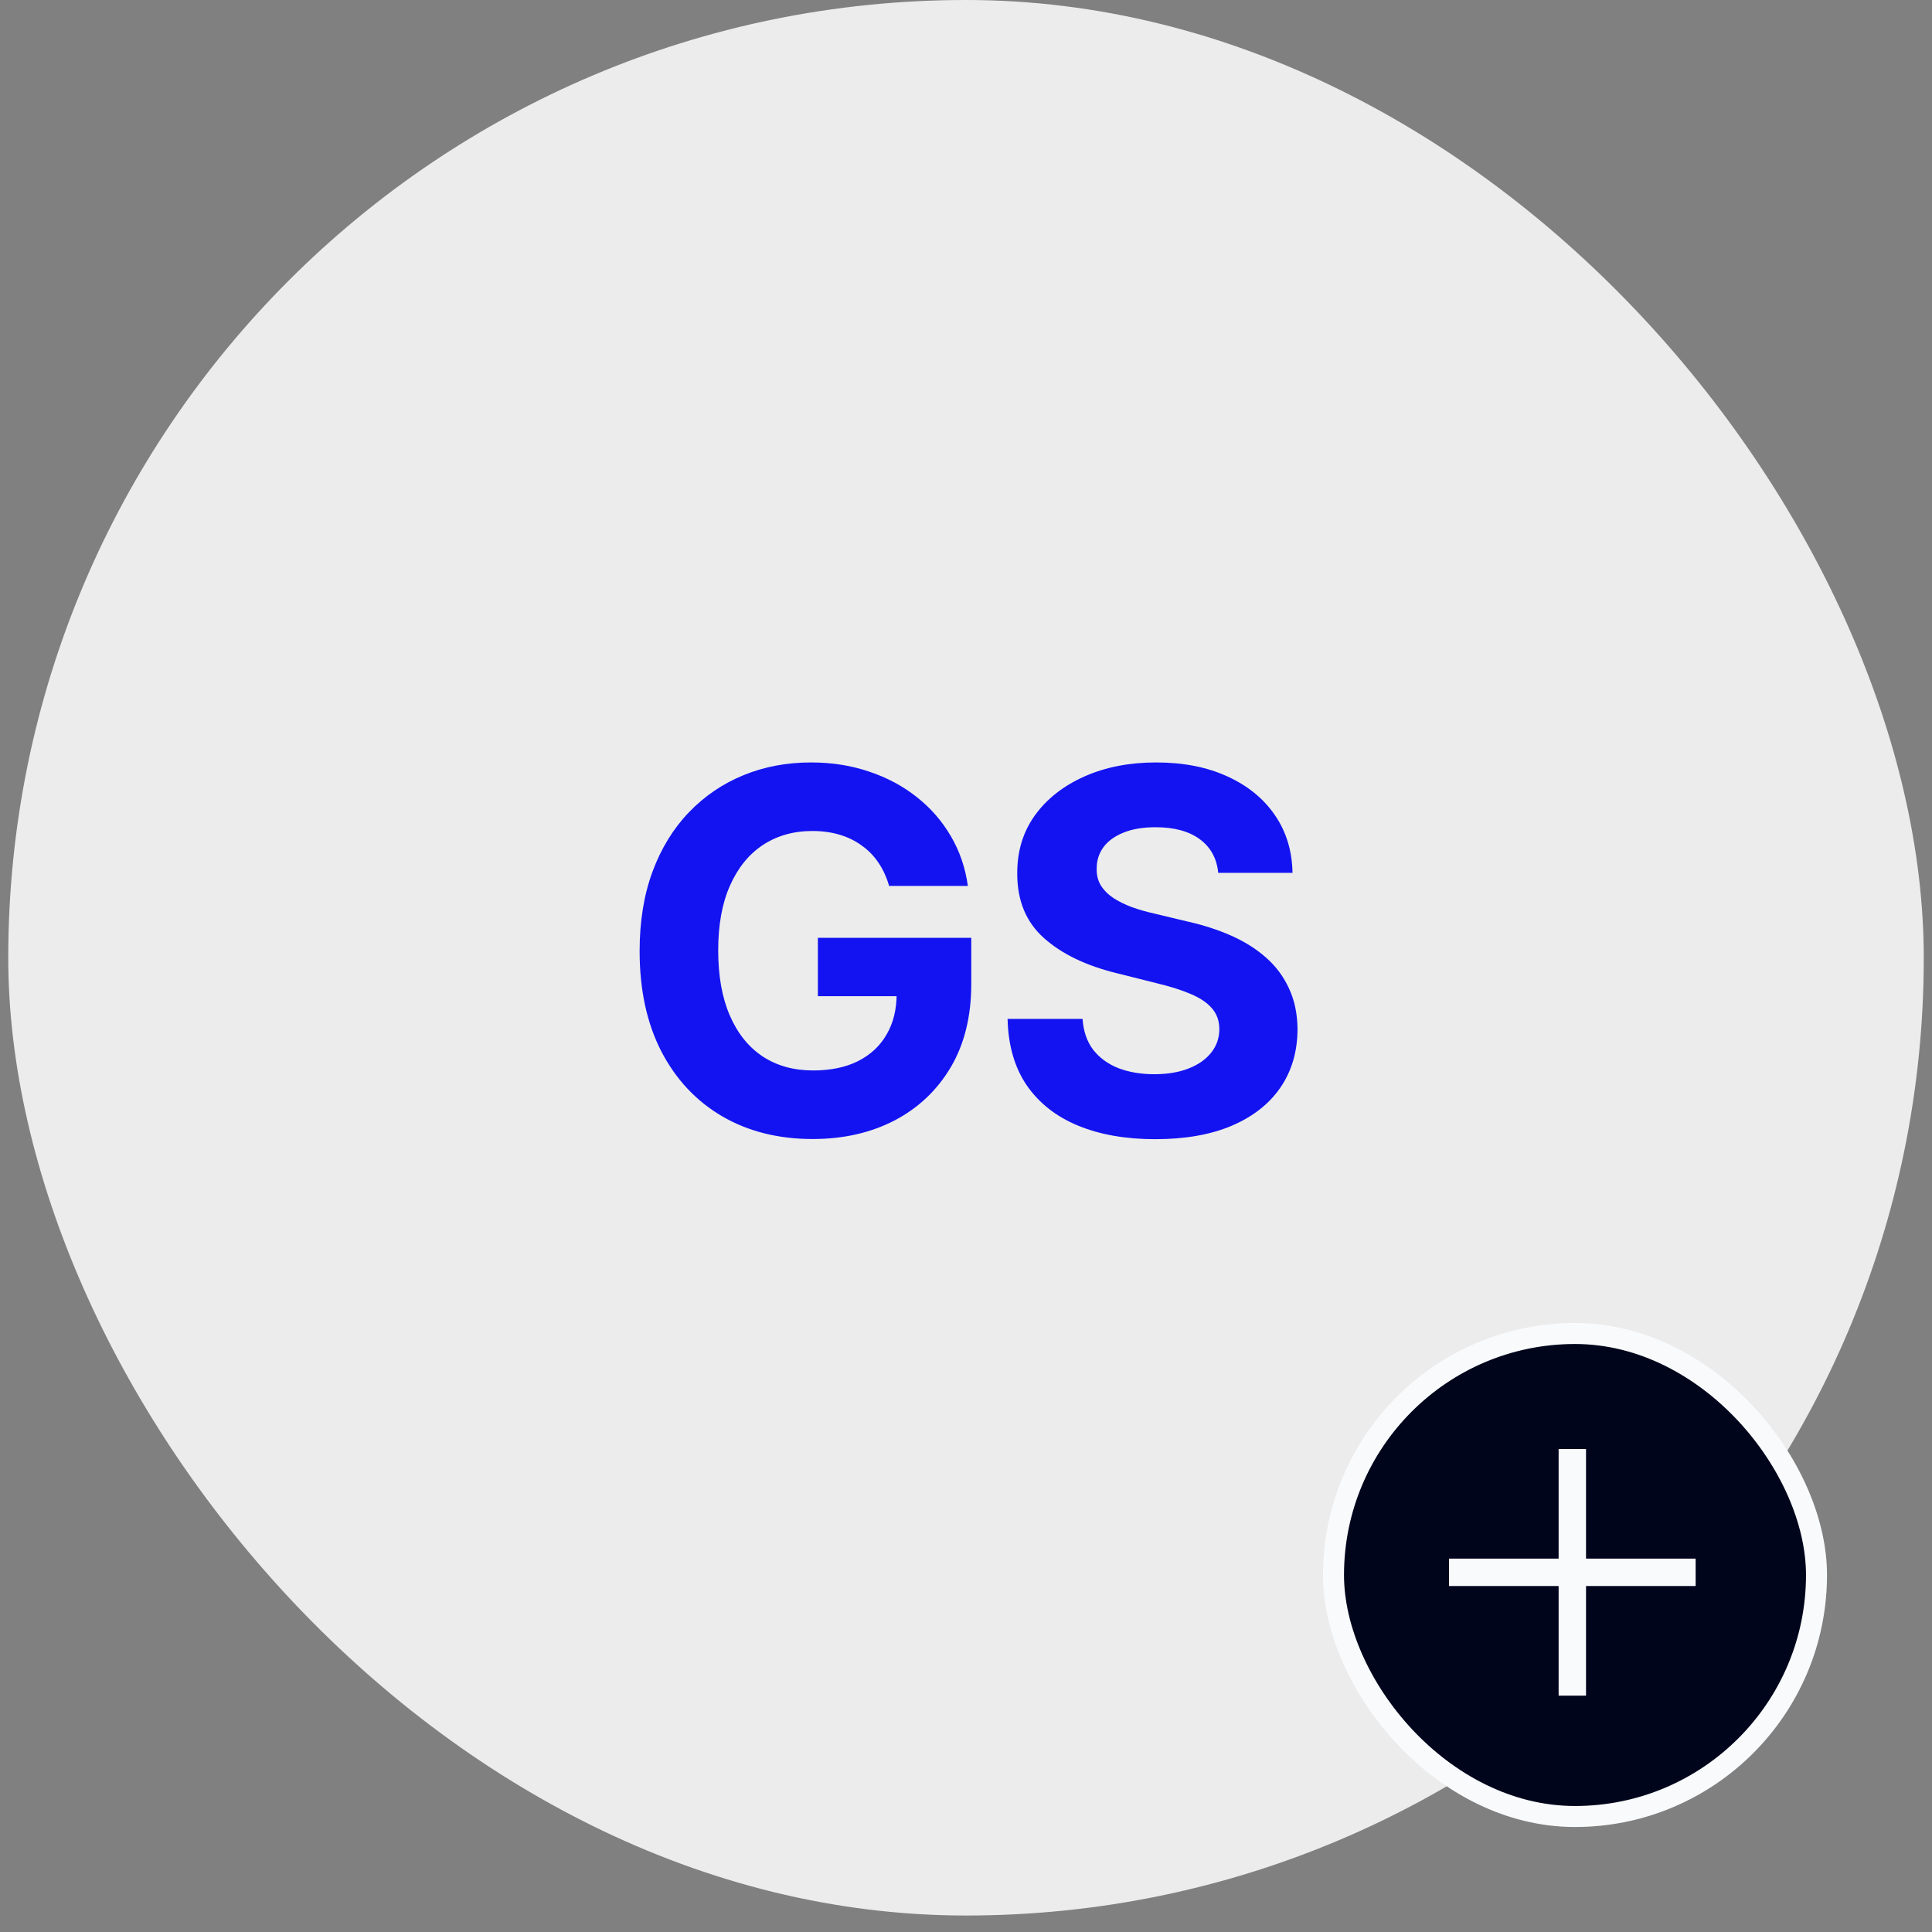 <svg width="92" height="92" viewBox="0 0 92 92" fill="none" xmlns="http://www.w3.org/2000/svg">
<rect x="0" y="0" width="92" height="92" fill="#808080" stroke="none"/>
<rect x="0.393" width="91.215" height="91.215" rx="45.607" fill="#ECECEC"/>
<path d="M42.339 42.188C42.219 41.773 42.052 41.406 41.836 41.088C41.62 40.764 41.356 40.492 41.043 40.27C40.736 40.043 40.384 39.869 39.986 39.75C39.594 39.631 39.16 39.571 38.682 39.571C37.79 39.571 37.006 39.793 36.33 40.236C35.66 40.679 35.137 41.324 34.762 42.17C34.387 43.011 34.2 44.04 34.2 45.256C34.2 46.472 34.384 47.506 34.754 48.358C35.123 49.21 35.645 49.861 36.322 50.31C36.998 50.753 37.796 50.974 38.717 50.974C39.552 50.974 40.265 50.827 40.856 50.531C41.452 50.23 41.907 49.807 42.219 49.261C42.538 48.716 42.697 48.071 42.697 47.327L43.447 47.438H38.947V44.659H46.251V46.858C46.251 48.392 45.927 49.71 45.279 50.812C44.631 51.909 43.739 52.756 42.603 53.352C41.467 53.943 40.165 54.239 38.7 54.239C37.063 54.239 35.626 53.878 34.387 53.156C33.148 52.429 32.182 51.398 31.489 50.062C30.802 48.722 30.458 47.131 30.458 45.29C30.458 43.875 30.663 42.614 31.072 41.506C31.486 40.392 32.066 39.449 32.81 38.676C33.555 37.903 34.421 37.315 35.41 36.912C36.398 36.508 37.469 36.307 38.623 36.307C39.611 36.307 40.532 36.452 41.384 36.742C42.236 37.026 42.992 37.429 43.651 37.952C44.316 38.474 44.859 39.097 45.279 39.818C45.7 40.534 45.969 41.324 46.089 42.188H42.339ZM58.011 41.565C57.943 40.878 57.651 40.344 57.134 39.963C56.617 39.582 55.915 39.392 55.029 39.392C54.426 39.392 53.918 39.477 53.503 39.648C53.088 39.812 52.77 40.043 52.548 40.338C52.332 40.633 52.224 40.969 52.224 41.344C52.213 41.656 52.279 41.929 52.42 42.162C52.568 42.395 52.77 42.597 53.026 42.767C53.281 42.932 53.577 43.077 53.912 43.202C54.247 43.321 54.605 43.423 54.986 43.508L56.554 43.883C57.315 44.054 58.014 44.281 58.651 44.565C59.287 44.849 59.838 45.199 60.304 45.614C60.77 46.028 61.131 46.517 61.386 47.08C61.648 47.642 61.781 48.287 61.787 49.014C61.781 50.082 61.509 51.008 60.969 51.793C60.435 52.571 59.662 53.176 58.651 53.608C57.645 54.034 56.432 54.247 55.011 54.247C53.602 54.247 52.375 54.031 51.33 53.599C50.29 53.168 49.477 52.528 48.892 51.682C48.313 50.83 48.009 49.776 47.98 48.52H51.551C51.591 49.105 51.759 49.594 52.054 49.986C52.355 50.372 52.756 50.665 53.256 50.864C53.761 51.057 54.332 51.153 54.969 51.153C55.594 51.153 56.136 51.062 56.597 50.881C57.063 50.699 57.423 50.446 57.679 50.122C57.935 49.798 58.063 49.426 58.063 49.006C58.063 48.614 57.946 48.284 57.713 48.017C57.486 47.75 57.151 47.523 56.707 47.335C56.27 47.148 55.733 46.977 55.097 46.824L53.196 46.347C51.724 45.989 50.563 45.429 49.71 44.668C48.858 43.906 48.435 42.881 48.44 41.591C48.435 40.534 48.716 39.611 49.284 38.821C49.858 38.031 50.645 37.415 51.645 36.972C52.645 36.528 53.781 36.307 55.054 36.307C56.349 36.307 57.48 36.528 58.446 36.972C59.418 37.415 60.173 38.031 60.713 38.821C61.253 39.611 61.531 40.526 61.548 41.565H58.011Z" fill="#1313F2"/>
<rect x="63.5" y="63.5" width="23" height="23" rx="11.5" fill="#00051B"/>
<rect x="63.5" y="63.5" width="23" height="23" rx="11.5" stroke="#F9FAFC"/>
<mask id="mask0_384_1805" style="mask-type:alpha" maskUnits="userSpaceOnUse" x="64" y="64" width="22" height="22">
<rect x="64" y="64" width="21.417" height="21.417" fill="#D9D9D9"/>
</mask>
<g mask="url(#mask0_384_1805)">
<path d="M74.22 80.745V75.525H69V74.22H74.22V69H75.525V74.22H80.745V75.525H75.525V80.745H74.22Z" fill="#F9FAFC"/>
</g>
</svg>
